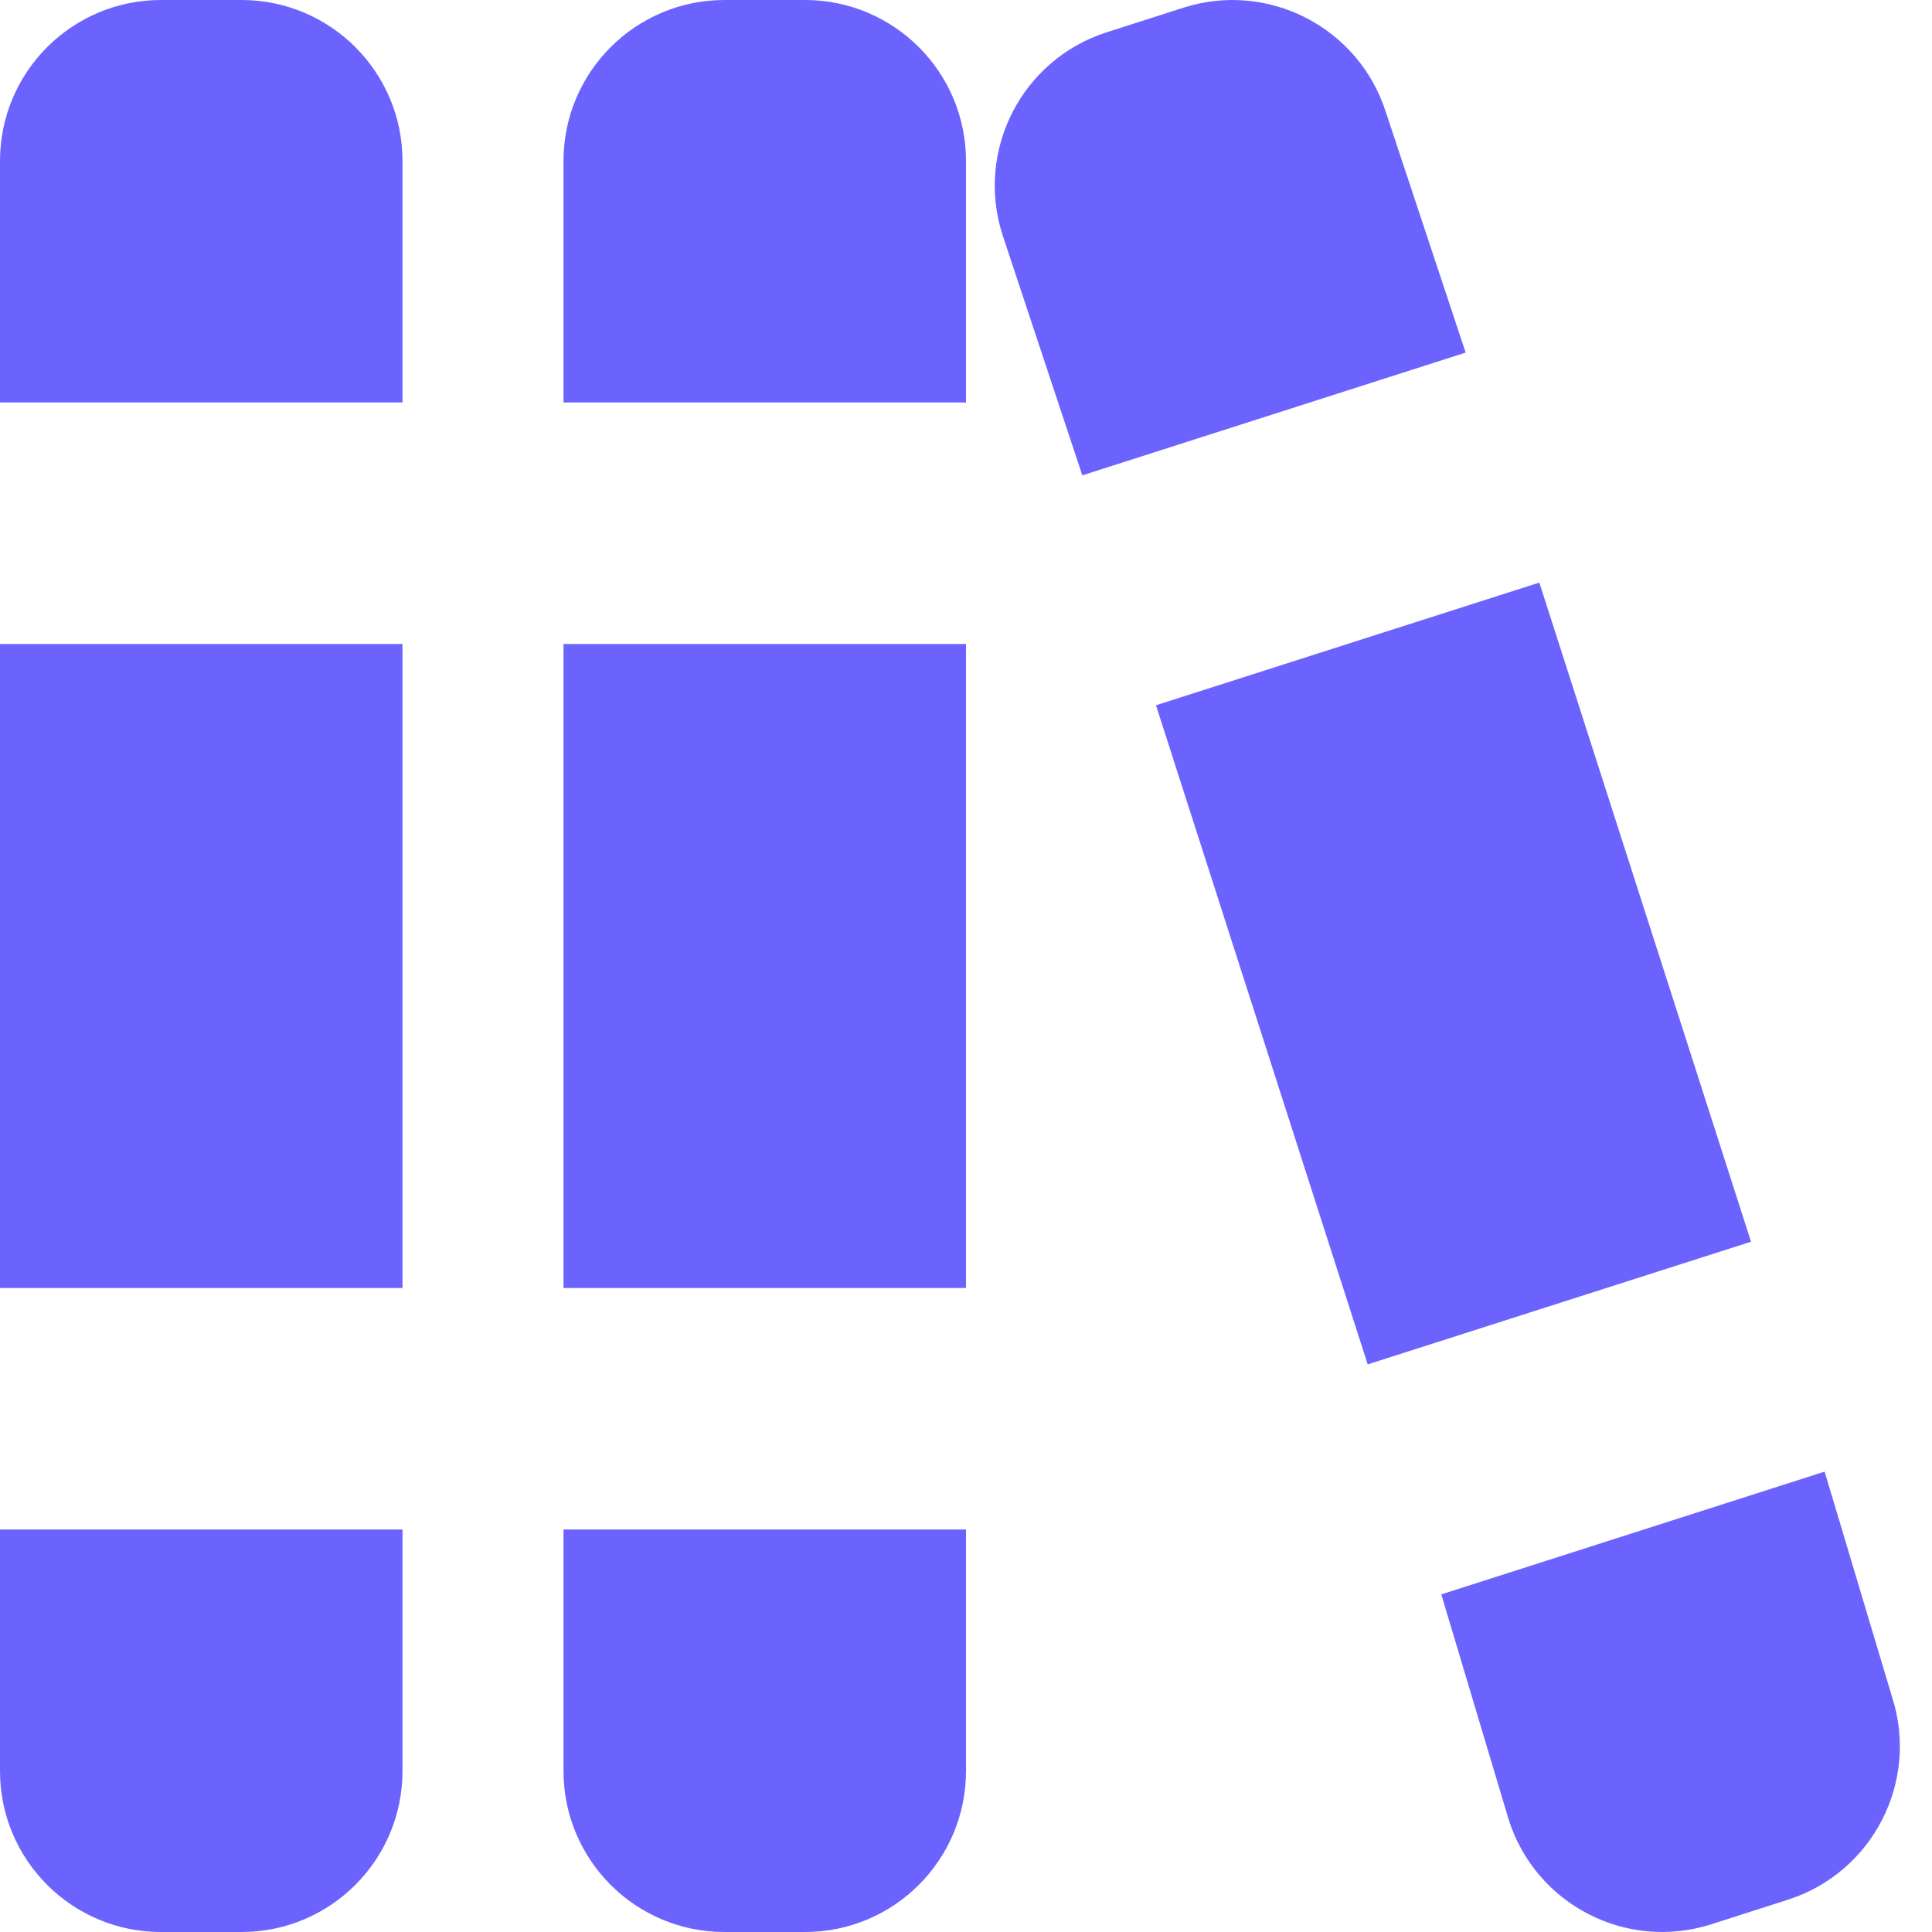 <svg width="24" height="24" viewBox="0 0 24 24" fill="none" xmlns="http://www.w3.org/2000/svg">
<g clip-path="url(#clip0_3099_2620)">
<path d="M12 16H7V8H12V16ZM5 8H0V16H5V8ZM12 5V2C12 0.895 11.105 0 10 0H9C7.895 0 7 0.895 7 2V5H12ZM7 19V22C7 23.105 7.895 24 9 24H10C11.105 24 12 23.105 12 22V19H7ZM0 19V22C0 23.105 0.895 24 2 24H3C4.105 24 5 23.105 5 22V19H0ZM5 5V2C5 0.895 4.105 0 3 0H2C0.895 0 0 0.895 0 2V5H5ZM19.122 7.237L14.36 8.761L16.99 16.949L21.752 15.425L19.122 7.237ZM18.207 4.38L17.215 1.391C16.878 0.339 15.752 -0.241 14.7 0.096L13.748 0.401C12.696 0.738 12.116 1.864 12.453 2.916L13.445 5.905L18.207 4.38ZM17.904 19.806L18.743 22.609C19.08 23.661 20.206 24.241 21.258 23.904L22.21 23.599C23.262 23.262 23.842 22.136 23.505 21.084L22.666 18.281L17.904 19.806Z" fill="#6C63FF"/>
</g>
<defs>
<clipPath id="clip0_3099_2620">
<rect width="24" height="24" fill="white"/>
</clipPath>
</defs>
</svg>
